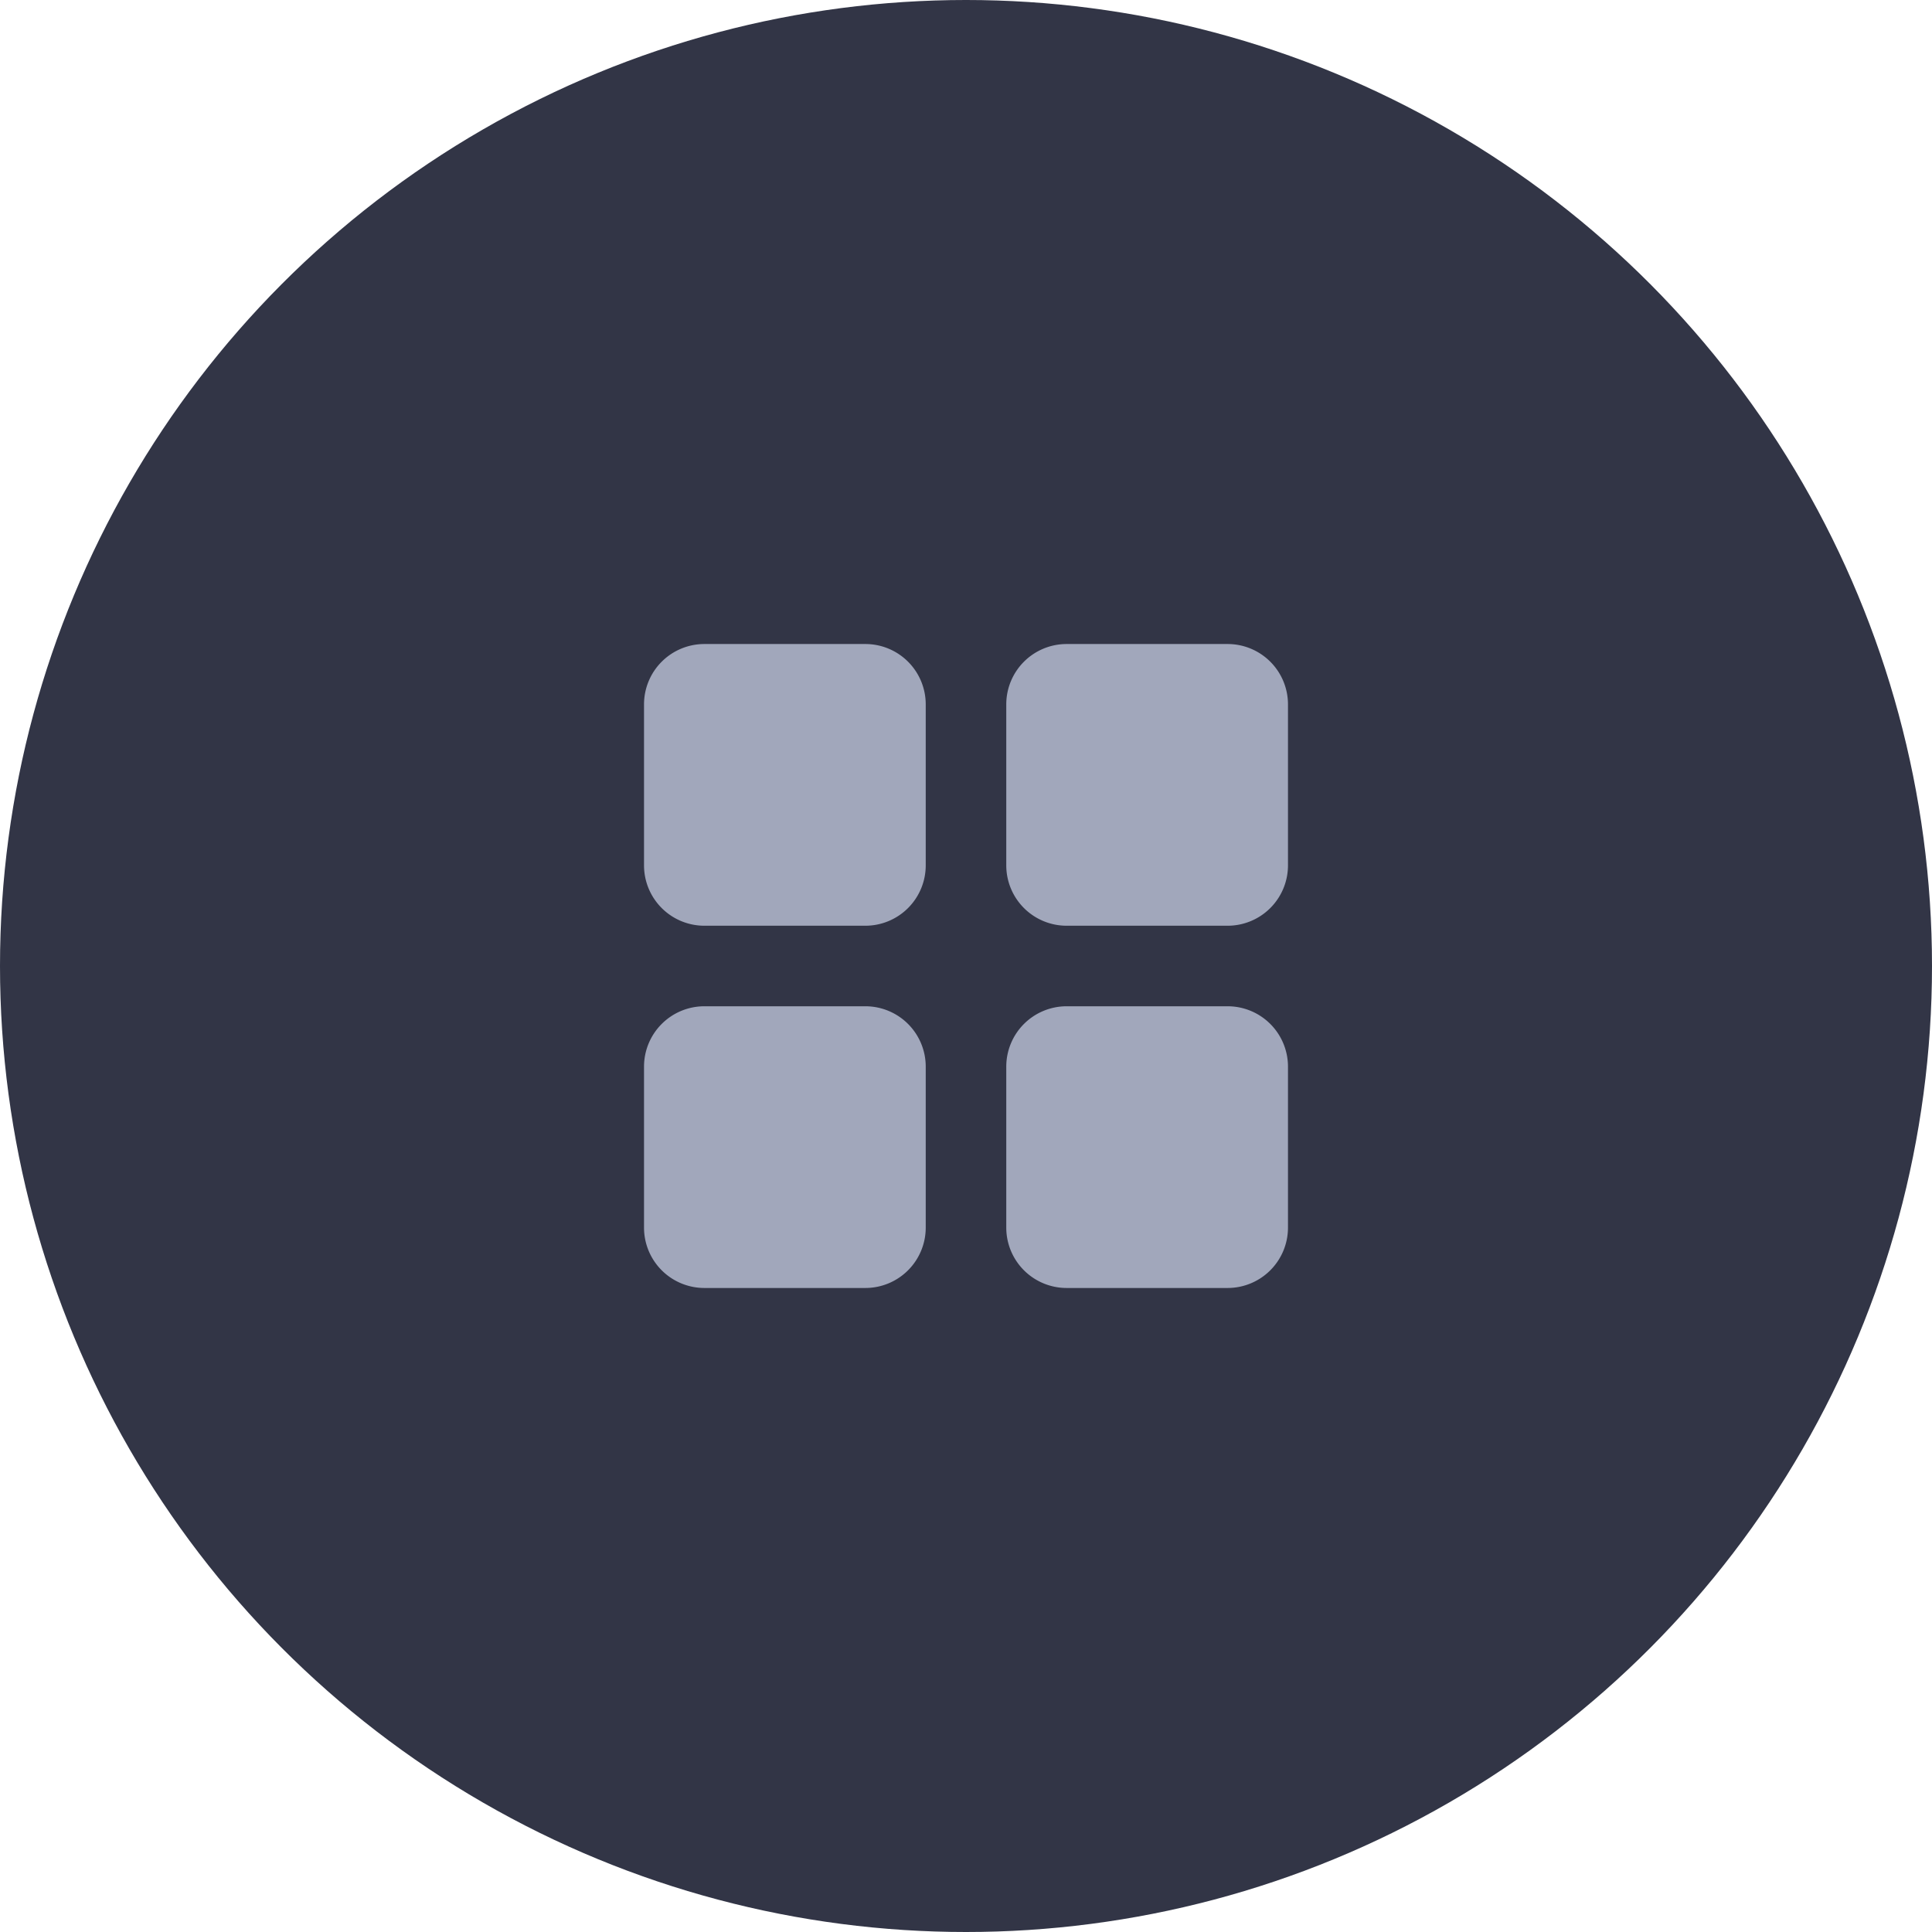 <svg width="40" height="40" fill="none" xmlns="http://www.w3.org/2000/svg"><svg viewBox="0 0 32 32" xmlns="http://www.w3.org/2000/svg"><circle cx="16" cy="16" r="16" fill="#323546"/><path d="M11.667 10.667a1 1 0 0 0-1 1v2.666a1 1 0 0 0 1 1h2.666a1 1 0 0 0 1-1v-2.666a1 1 0 0 0-1-1h-2.666zm6 0a1 1 0 0 0-1 1v2.666a1 1 0 0 0 1 1h2.666a1 1 0 0 0 1-1v-2.666a1 1 0 0 0-1-1h-2.666zm-1 7a1 1 0 0 1 1-1h2.666a1 1 0 0 1 1 1v2.666a1 1 0 0 1-1 1h-2.666a1 1 0 0 1-1-1v-2.666zm-5-1a1 1 0 0 0-1 1v2.666a1 1 0 0 0 1 1h2.666a1 1 0 0 0 1-1v-2.666a1 1 0 0 0-1-1h-2.666z" fill="#A1A7BB"/></svg></svg>